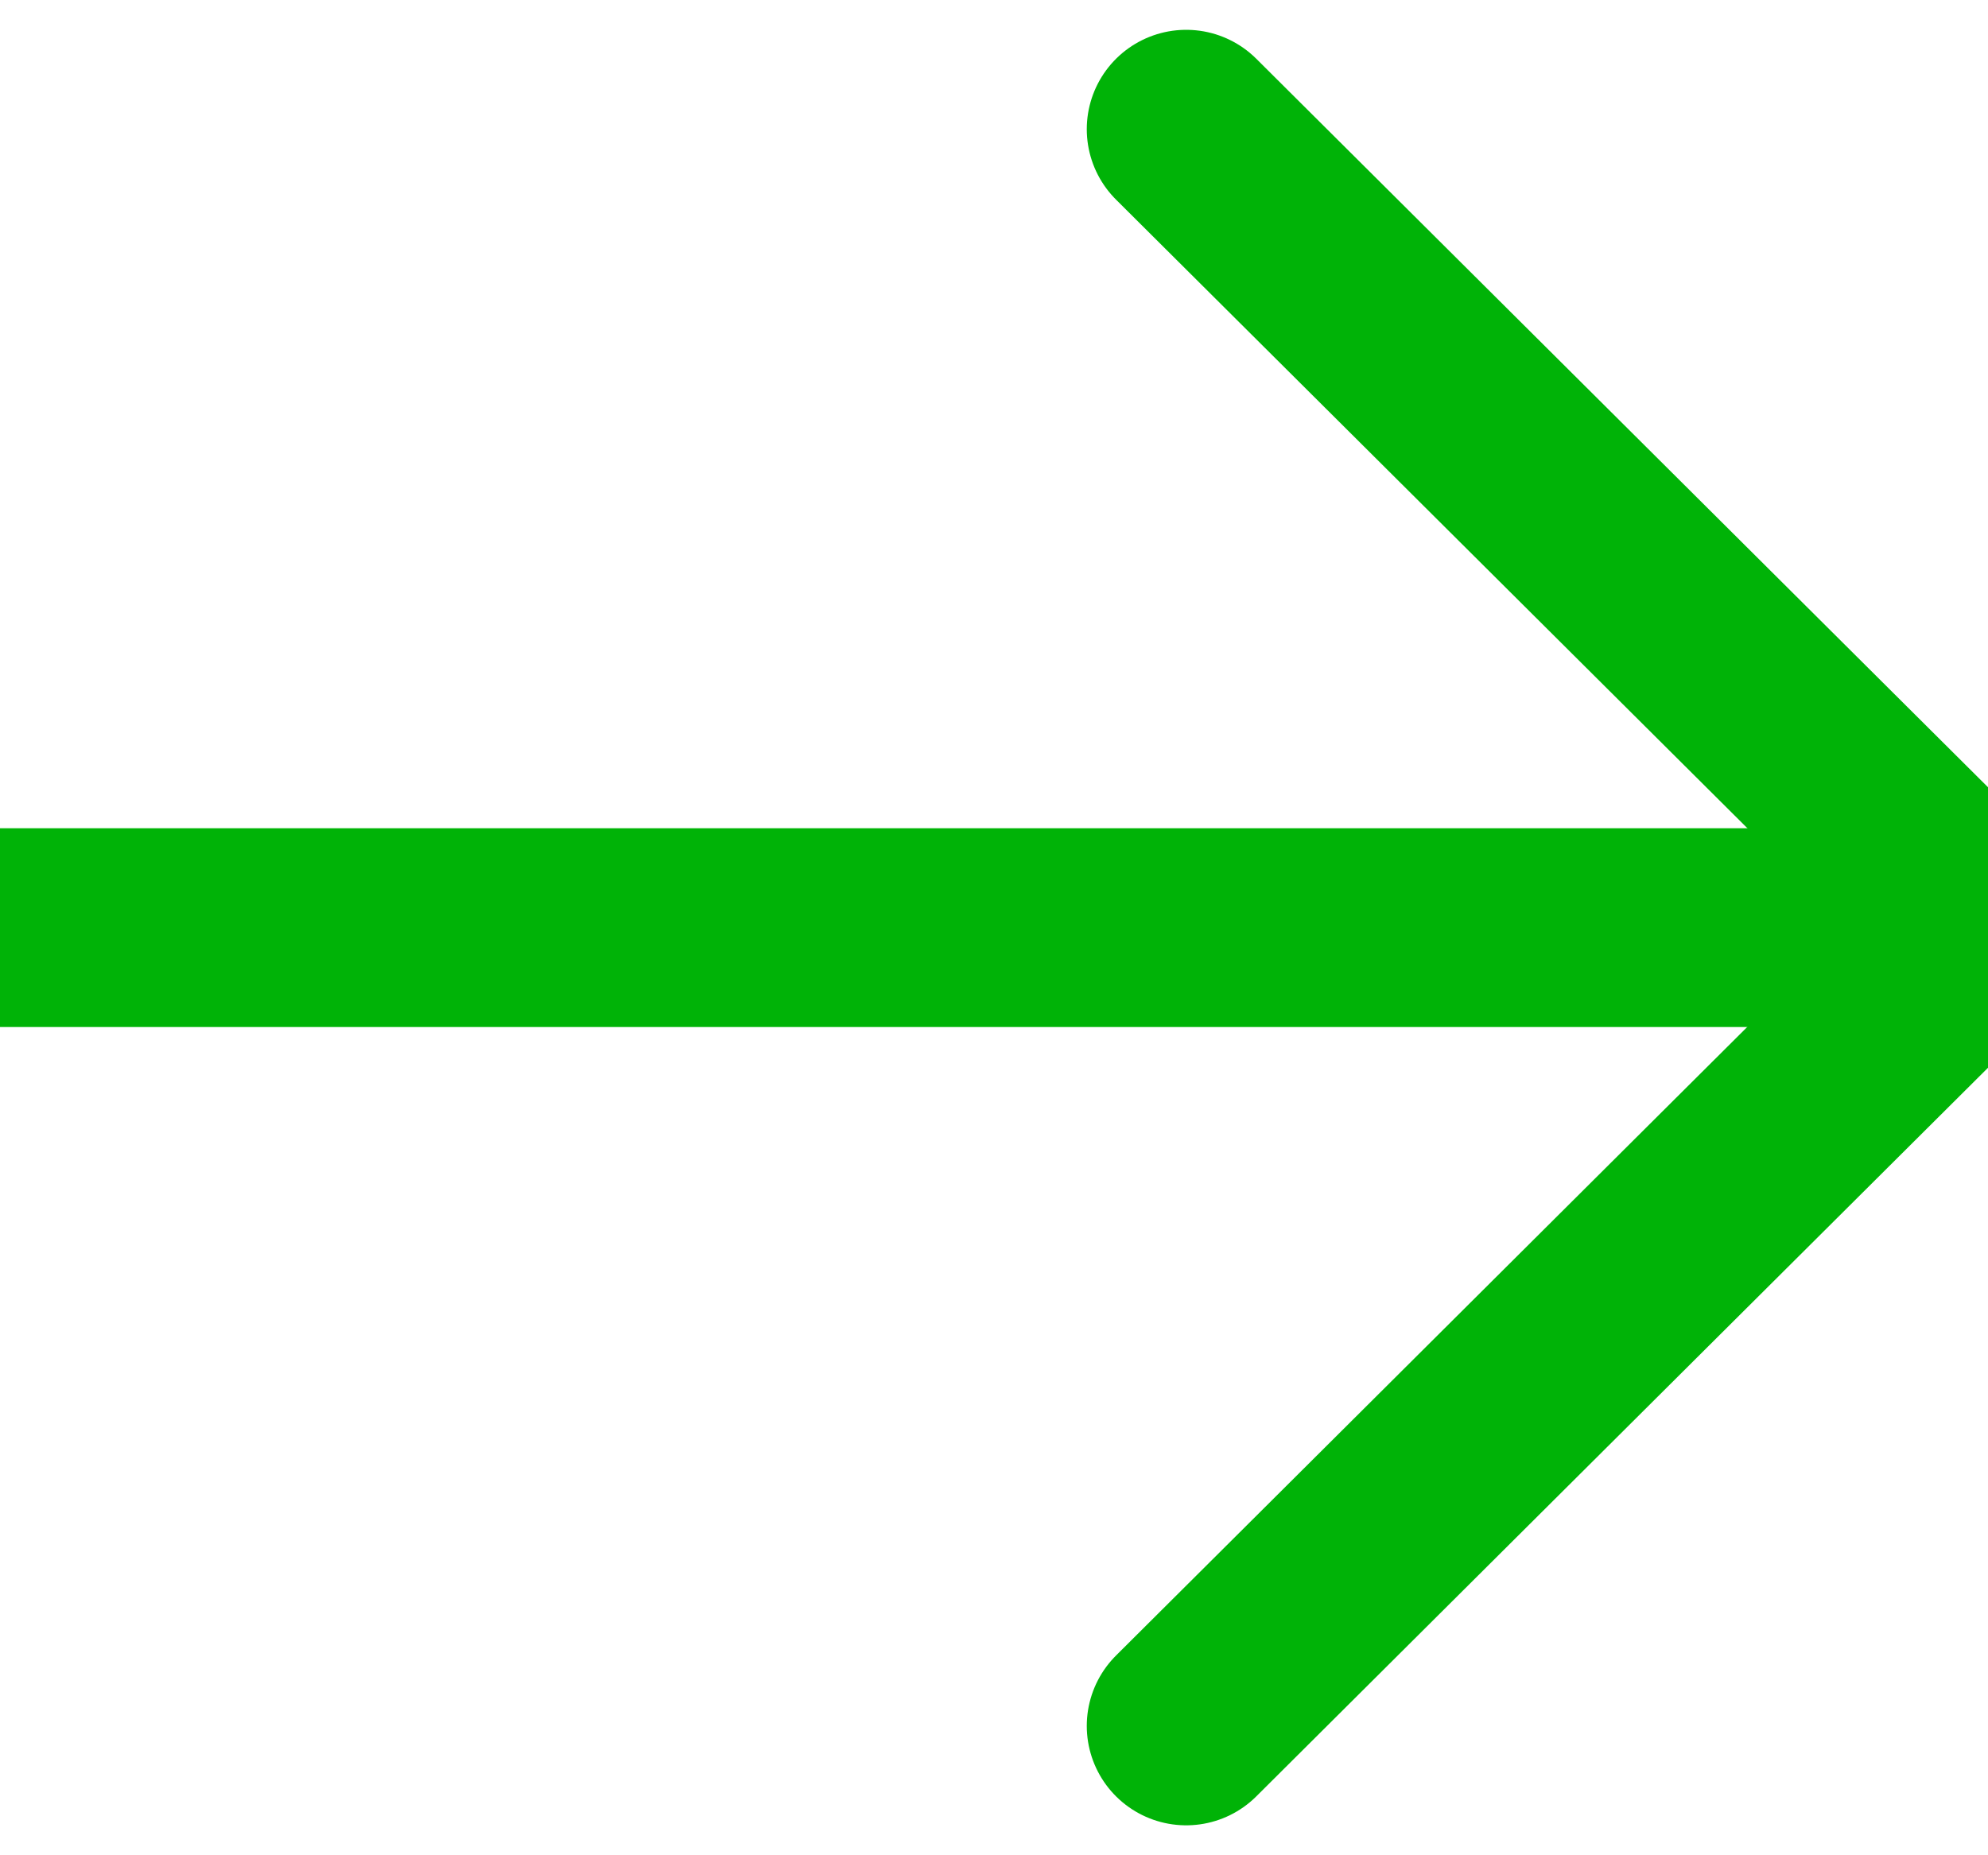 <svg width="15" height="14" viewBox="0 0 15 14" fill="none" xmlns="http://www.w3.org/2000/svg">
<path d="M15 7H0" stroke="#00B307" stroke-width="1.5" stroke-linecap="round" stroke-linejoin="round"/>
<path d="M8.95 0.975L15 6.999L8.95 13.024" stroke="#00B307" stroke-width="1.5" stroke-linecap="round" stroke-linejoin="round"/>
</svg>
